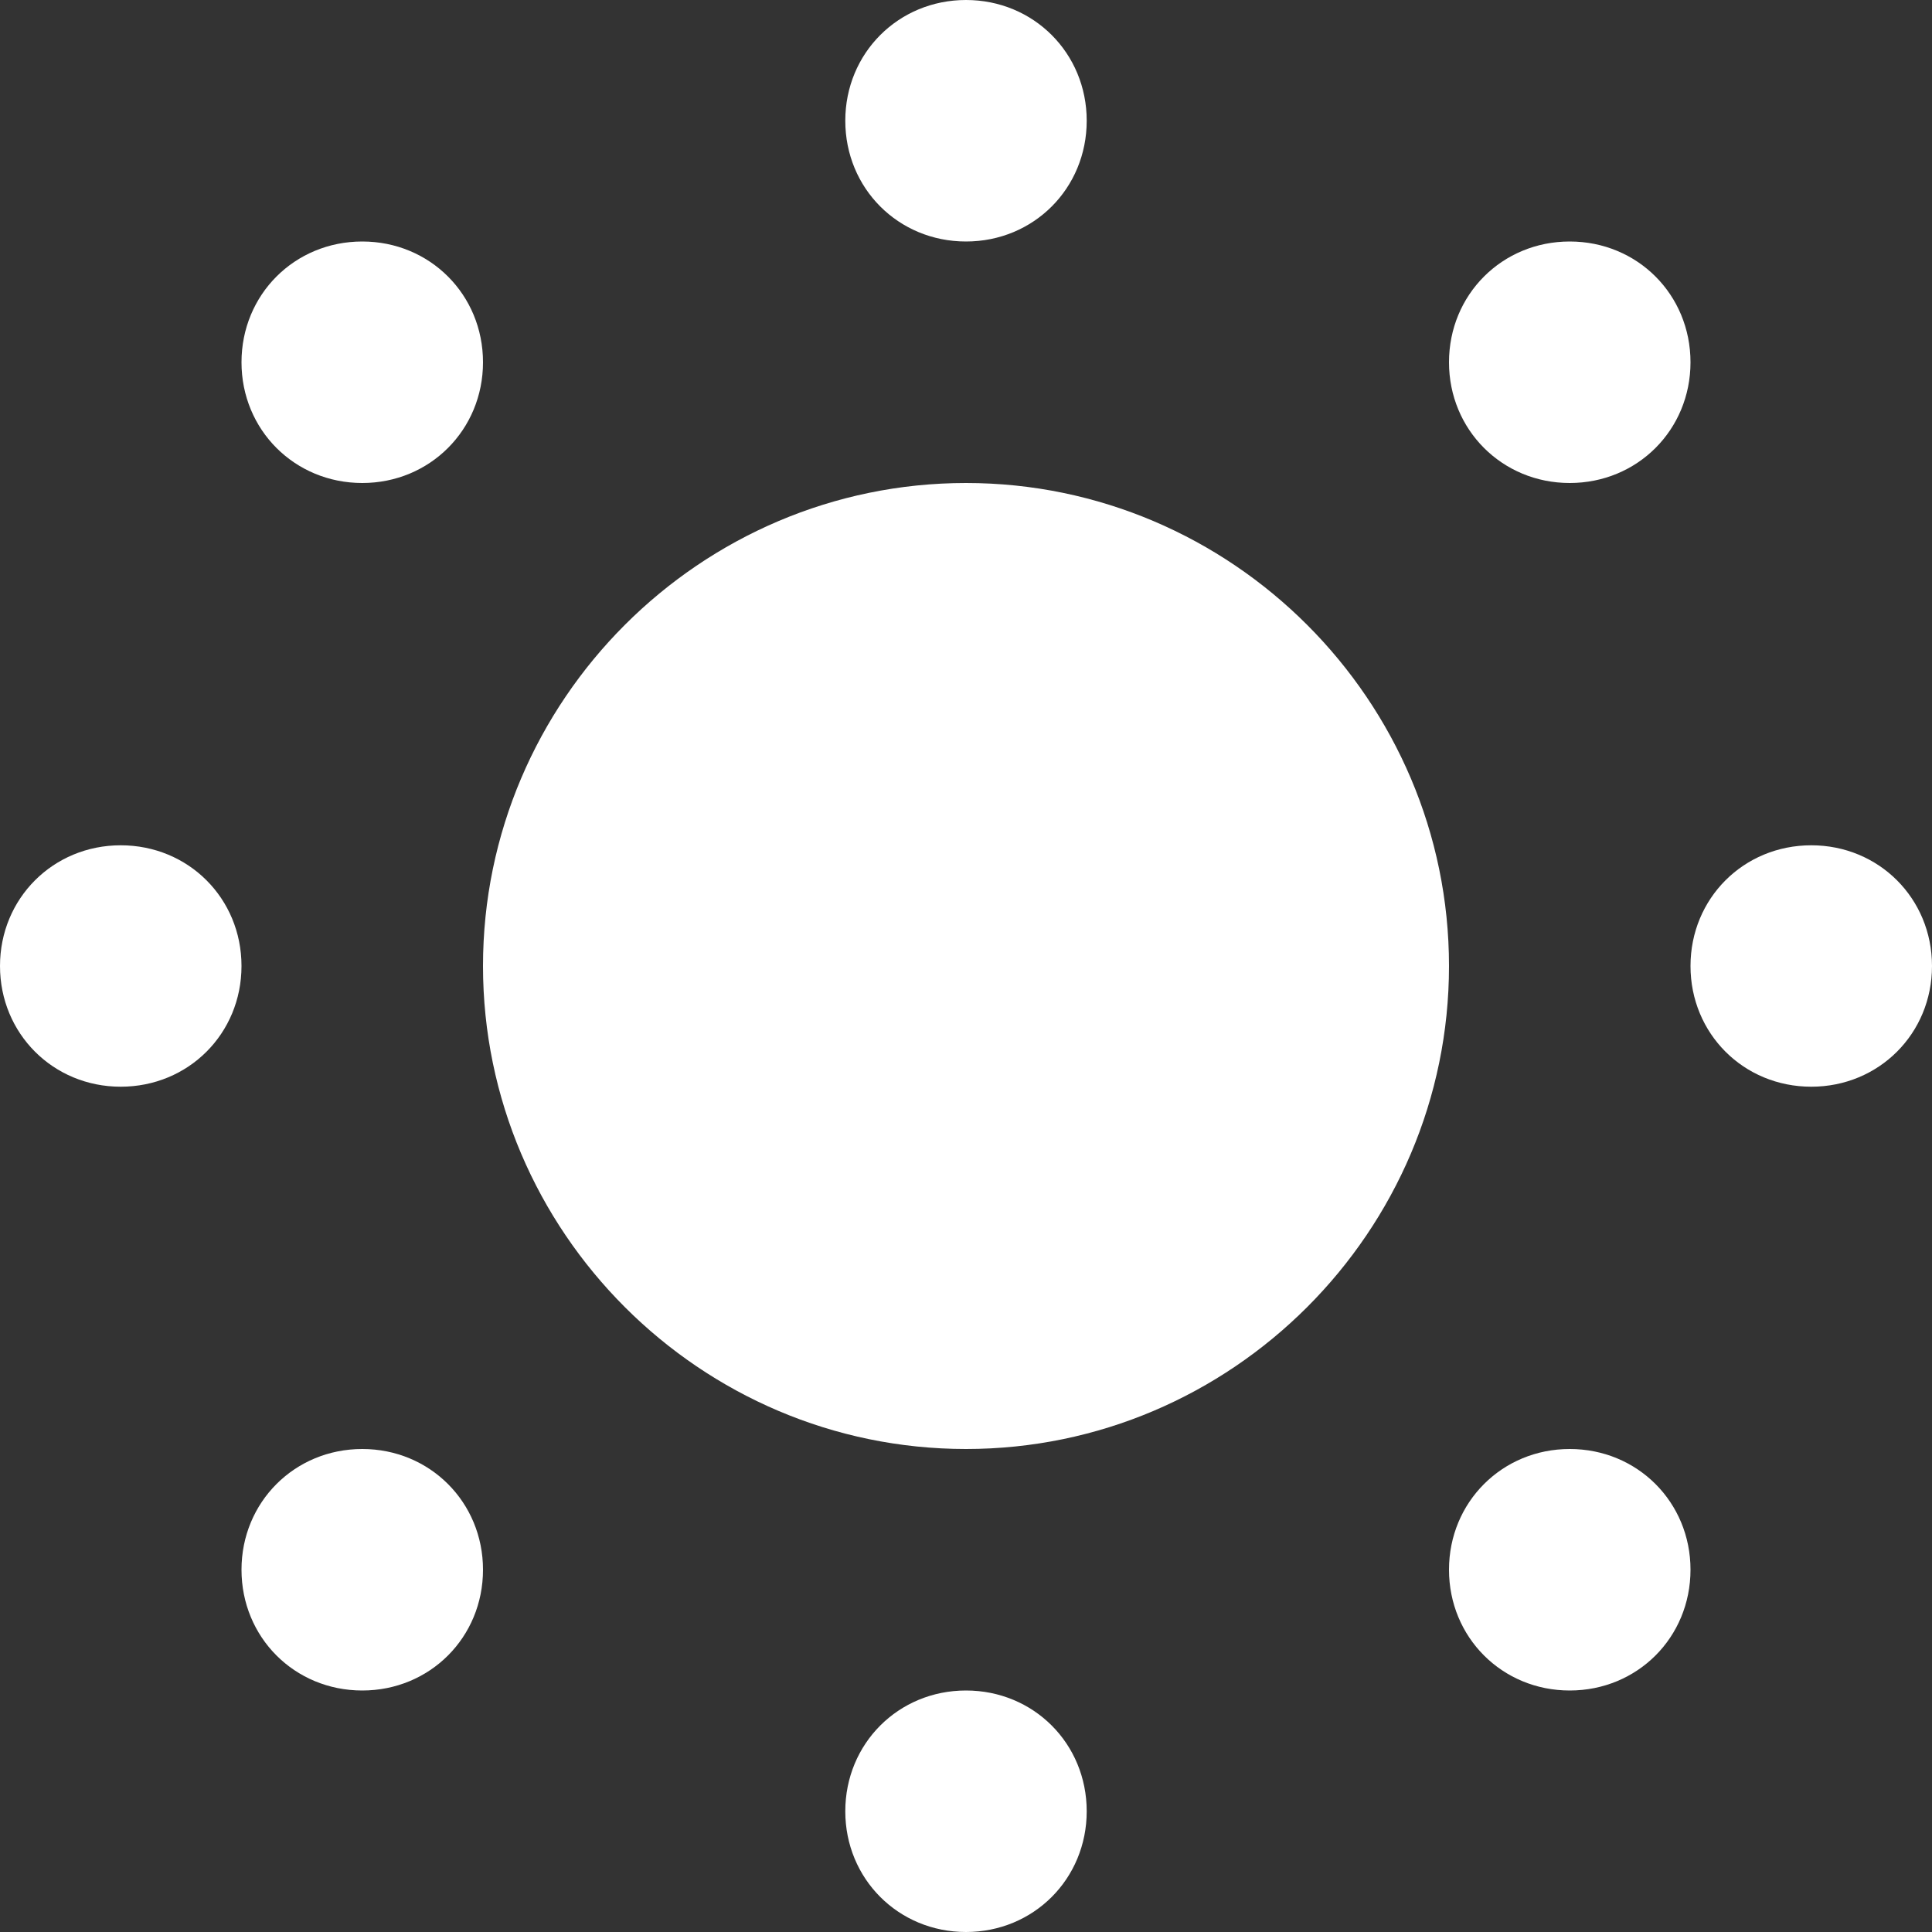 <svg width="25" height="25" viewBox="0 0 25 25" fill="none" xmlns="http://www.w3.org/2000/svg">
<rect x="0" y="0" width="25" height="25" fill="#333333" stroke="none"/>
<path d="M12.5 0C11.625 0 10.938 0.688 10.938 1.562C10.938 2.438 11.625 3.125 12.5 3.125C13.375 3.125 14.062 2.438 14.062 1.562C14.062 0.688 13.375 0 12.5 0ZM4.688 3.125C3.812 3.125 3.125 3.812 3.125 4.688C3.125 5.562 3.812 6.25 4.688 6.25C5.562 6.25 6.25 5.562 6.25 4.688C6.25 3.812 5.562 3.125 4.688 3.125ZM20.312 3.125C19.438 3.125 18.75 3.812 18.75 4.688C18.75 5.562 19.438 6.25 20.312 6.25C21.188 6.25 21.875 5.562 21.875 4.688C21.875 3.812 21.188 3.125 20.312 3.125ZM12.5 6.25C9.062 6.25 6.25 9.062 6.25 12.5C6.25 15.938 9.062 18.75 12.5 18.75C15.938 18.75 18.75 15.938 18.75 12.5C18.75 9.062 15.938 6.25 12.5 6.25ZM1.562 10.938C0.688 10.938 0 11.625 0 12.5C0 13.375 0.688 14.062 1.562 14.062C2.438 14.062 3.125 13.375 3.125 12.5C3.125 11.625 2.438 10.938 1.562 10.938ZM23.438 10.938C22.562 10.938 21.875 11.625 21.875 12.5C21.875 13.375 22.562 14.062 23.438 14.062C24.312 14.062 25 13.375 25 12.5C25 11.625 24.312 10.938 23.438 10.938ZM4.688 18.75C3.812 18.75 3.125 19.438 3.125 20.312C3.125 21.188 3.812 21.875 4.688 21.875C5.562 21.875 6.25 21.188 6.25 20.312C6.25 19.438 5.562 18.75 4.688 18.75ZM20.312 18.75C19.438 18.75 18.75 19.438 18.75 20.312C18.75 21.188 19.438 21.875 20.312 21.875C21.188 21.875 21.875 21.188 21.875 20.312C21.875 19.438 21.188 18.75 20.312 18.75ZM12.5 21.875C11.625 21.875 10.938 22.562 10.938 23.438C10.938 24.312 11.625 25 12.5 25C13.375 25 14.062 24.312 14.062 23.438C14.062 22.562 13.375 21.875 12.5 21.875Z" fill="white"/>
</svg>
